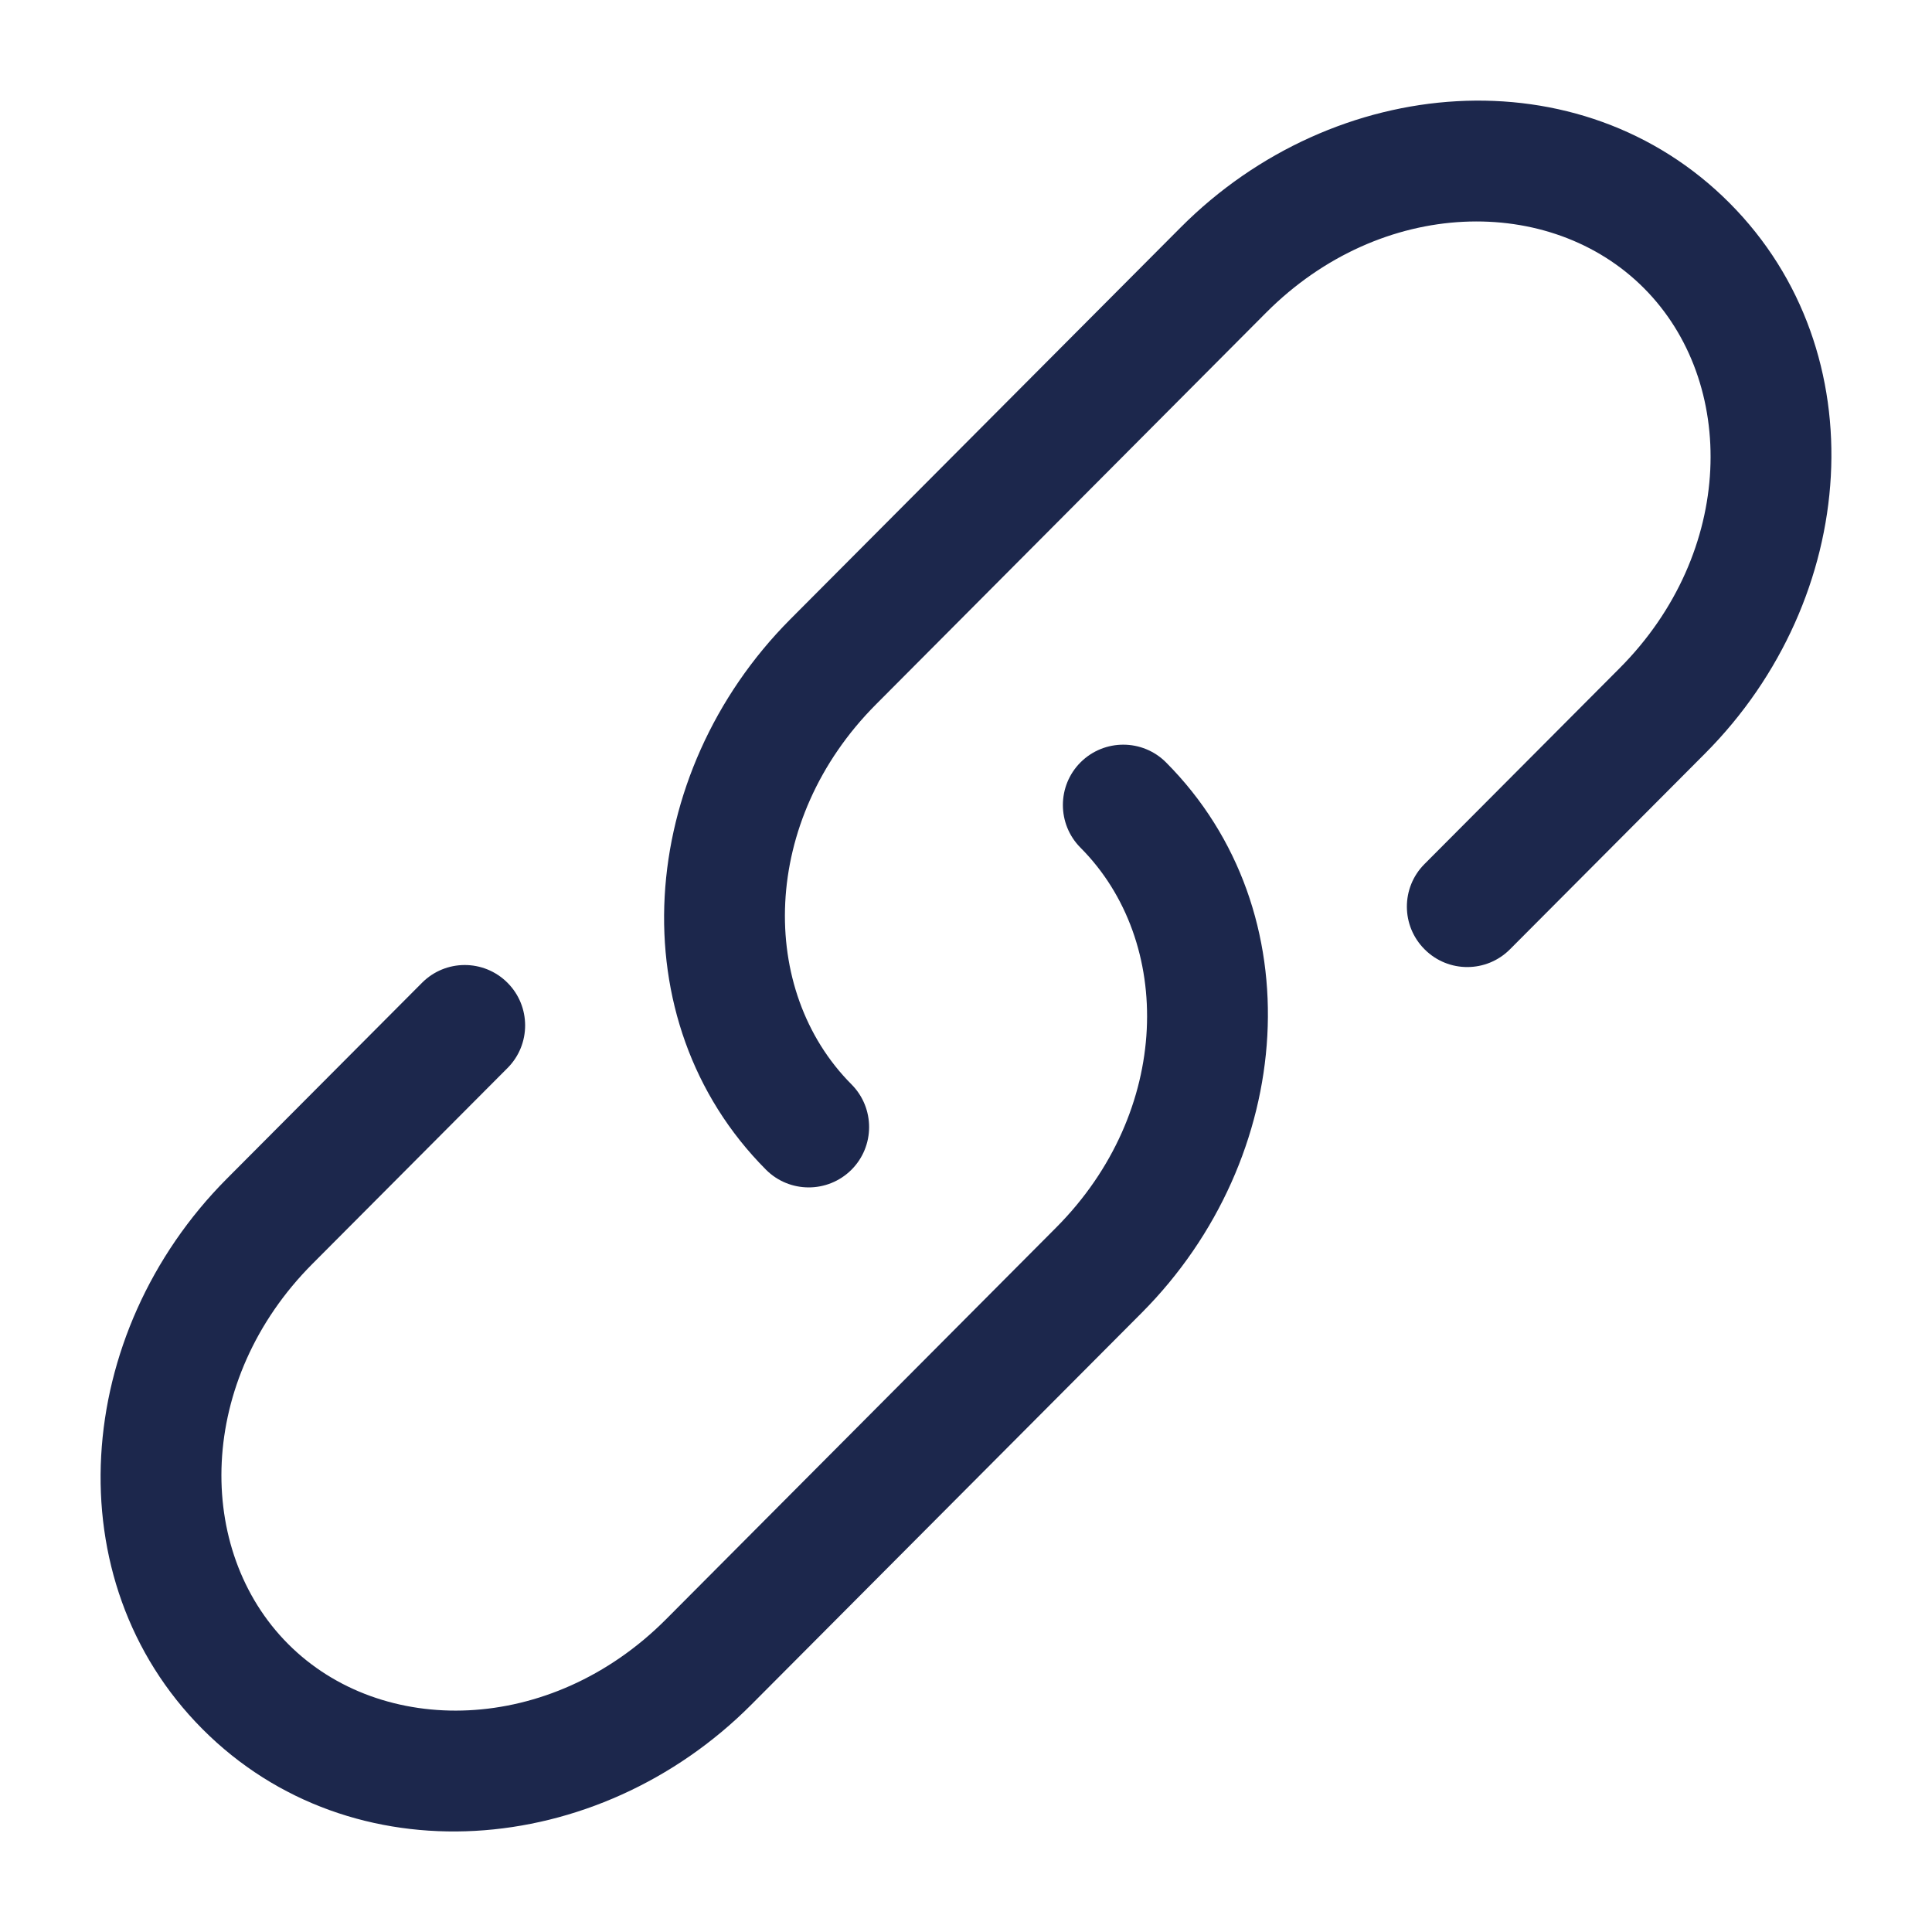 <svg width="24" height="24" viewBox="0 0 24 24" fill="none" xmlns="http://www.w3.org/2000/svg">
<path d="M15.728 3.884C17.163 2.445 19.261 2.414 20.422 3.58C21.586 4.748 21.555 6.86 20.119 8.301L17.695 10.734C17.403 11.027 17.404 11.502 17.698 11.794C17.991 12.087 18.466 12.086 18.758 11.792L21.182 9.359C23.093 7.44 23.333 4.377 21.485 2.522C19.634 0.664 16.578 0.906 14.666 2.826L9.818 7.692C7.907 9.611 7.667 12.674 9.515 14.53C9.807 14.823 10.282 14.824 10.576 14.532C10.869 14.24 10.87 13.765 10.578 13.471C9.414 12.303 9.445 10.192 10.881 8.751L15.728 3.884Z" fill="#1C274C"/>
<path d="M14.485 9.471C14.193 9.178 13.718 9.177 13.424 9.469C13.131 9.761 13.13 10.236 13.422 10.53C14.586 11.698 14.555 13.809 13.119 15.25L8.272 20.117C6.837 21.556 4.739 21.587 3.578 20.421C2.414 19.253 2.445 17.141 3.881 15.7L6.305 13.267C6.597 12.974 6.596 12.499 6.303 12.207C6.009 11.914 5.534 11.915 5.242 12.209L2.818 14.642C0.907 16.561 0.667 19.624 2.515 21.479C4.366 23.337 7.422 23.095 9.334 21.175L14.182 16.309C16.093 14.39 16.333 11.327 14.485 9.471Z" fill="#1C274C"/>
</svg>
